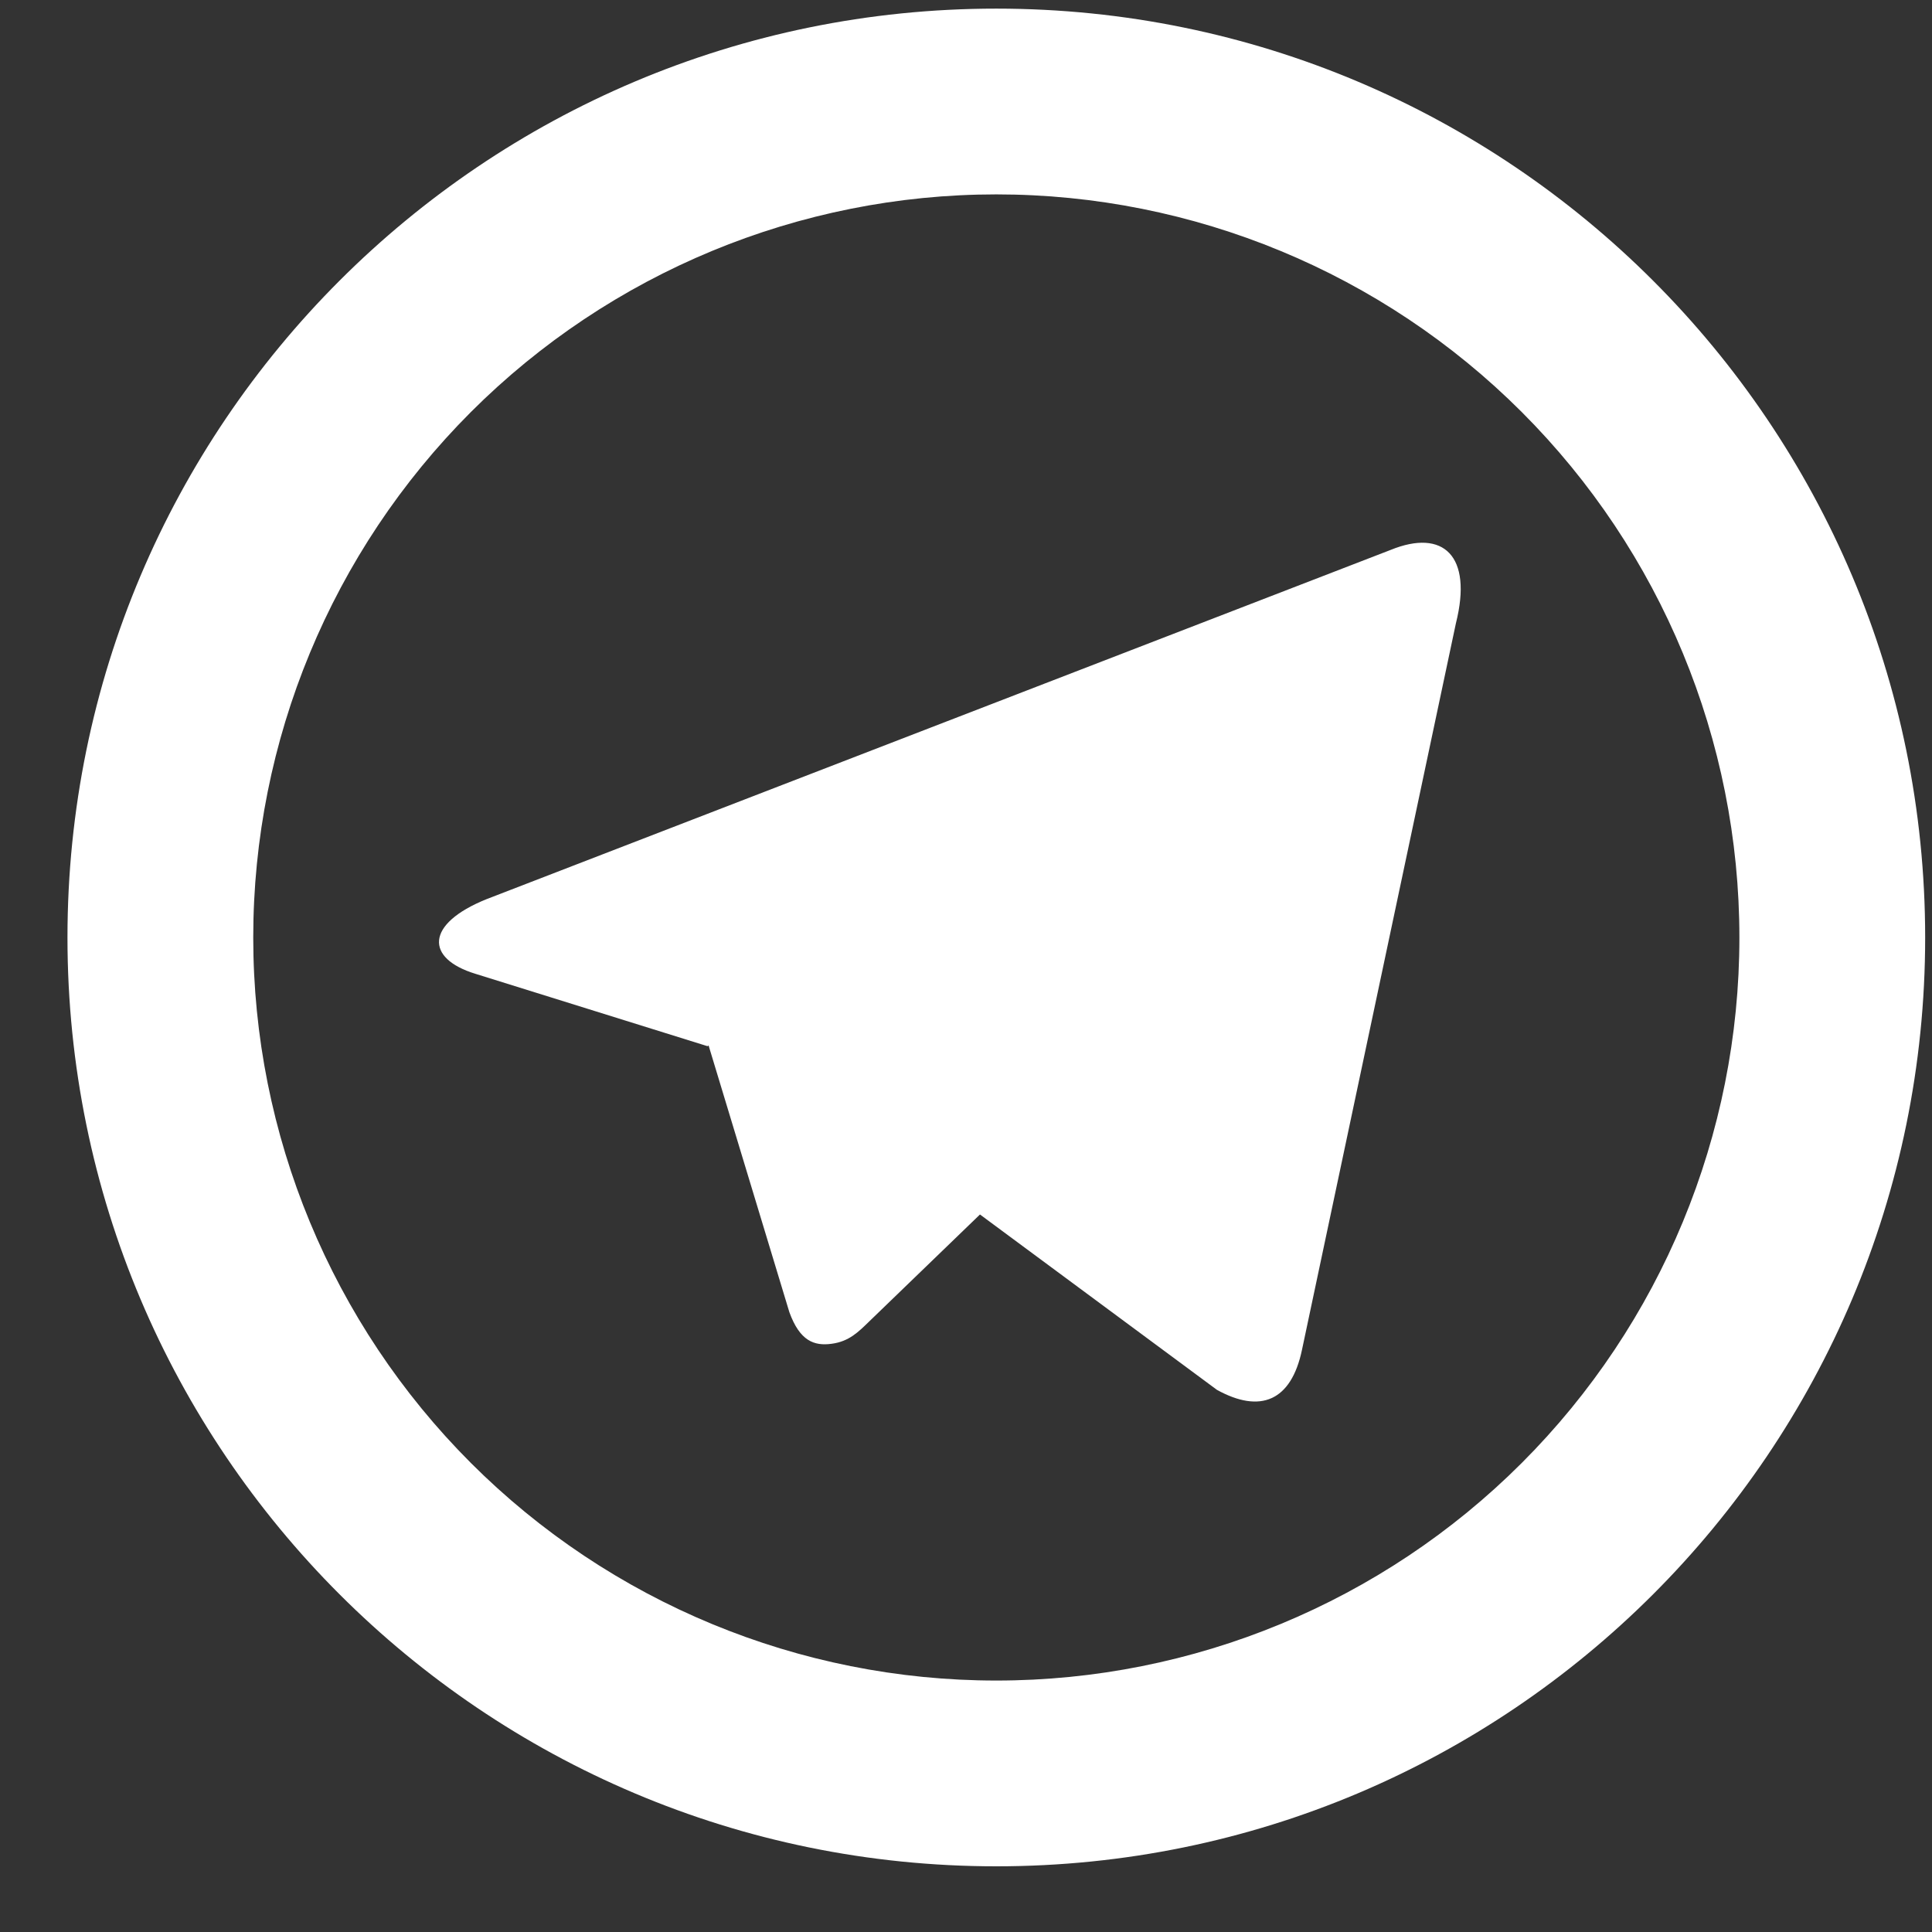 <svg width="26" height="26" viewBox="0 0 26 26" fill="none" xmlns="http://www.w3.org/2000/svg">
<rect x="0" y="0" width="26" height="26" fill="#333333" stroke="none"/>
<path d="M13.408 22.616C16.06 22.616 18.604 21.563 20.479 19.688C22.355 17.812 23.408 15.269 23.408 12.617C23.408 9.964 22.355 7.421 20.479 5.545C18.604 3.67 16.06 2.616 13.408 2.616C10.756 2.616 8.213 3.67 6.337 5.545C4.462 7.421 3.408 9.964 3.408 12.617C3.408 15.269 4.462 17.812 6.337 19.688C8.213 21.563 10.756 22.616 13.408 22.616ZM13.408 25.116C6.504 25.116 0.908 19.52 0.908 12.617C0.908 5.713 6.504 0.116 13.408 0.116C20.312 0.116 25.908 5.713 25.908 12.617C25.908 19.52 20.312 25.116 13.408 25.116ZM9.521 14.079L6.398 13.105C5.723 12.899 5.719 12.434 6.549 12.1L18.716 7.4C19.422 7.113 19.822 7.476 19.593 8.388L17.522 18.163C17.377 18.859 16.958 19.025 16.377 18.704L13.188 16.344L11.702 17.779C11.55 17.927 11.426 18.053 11.191 18.084C10.957 18.116 10.764 18.047 10.623 17.659L9.536 14.07L9.521 14.079Z" fill="white"/>
</svg>
